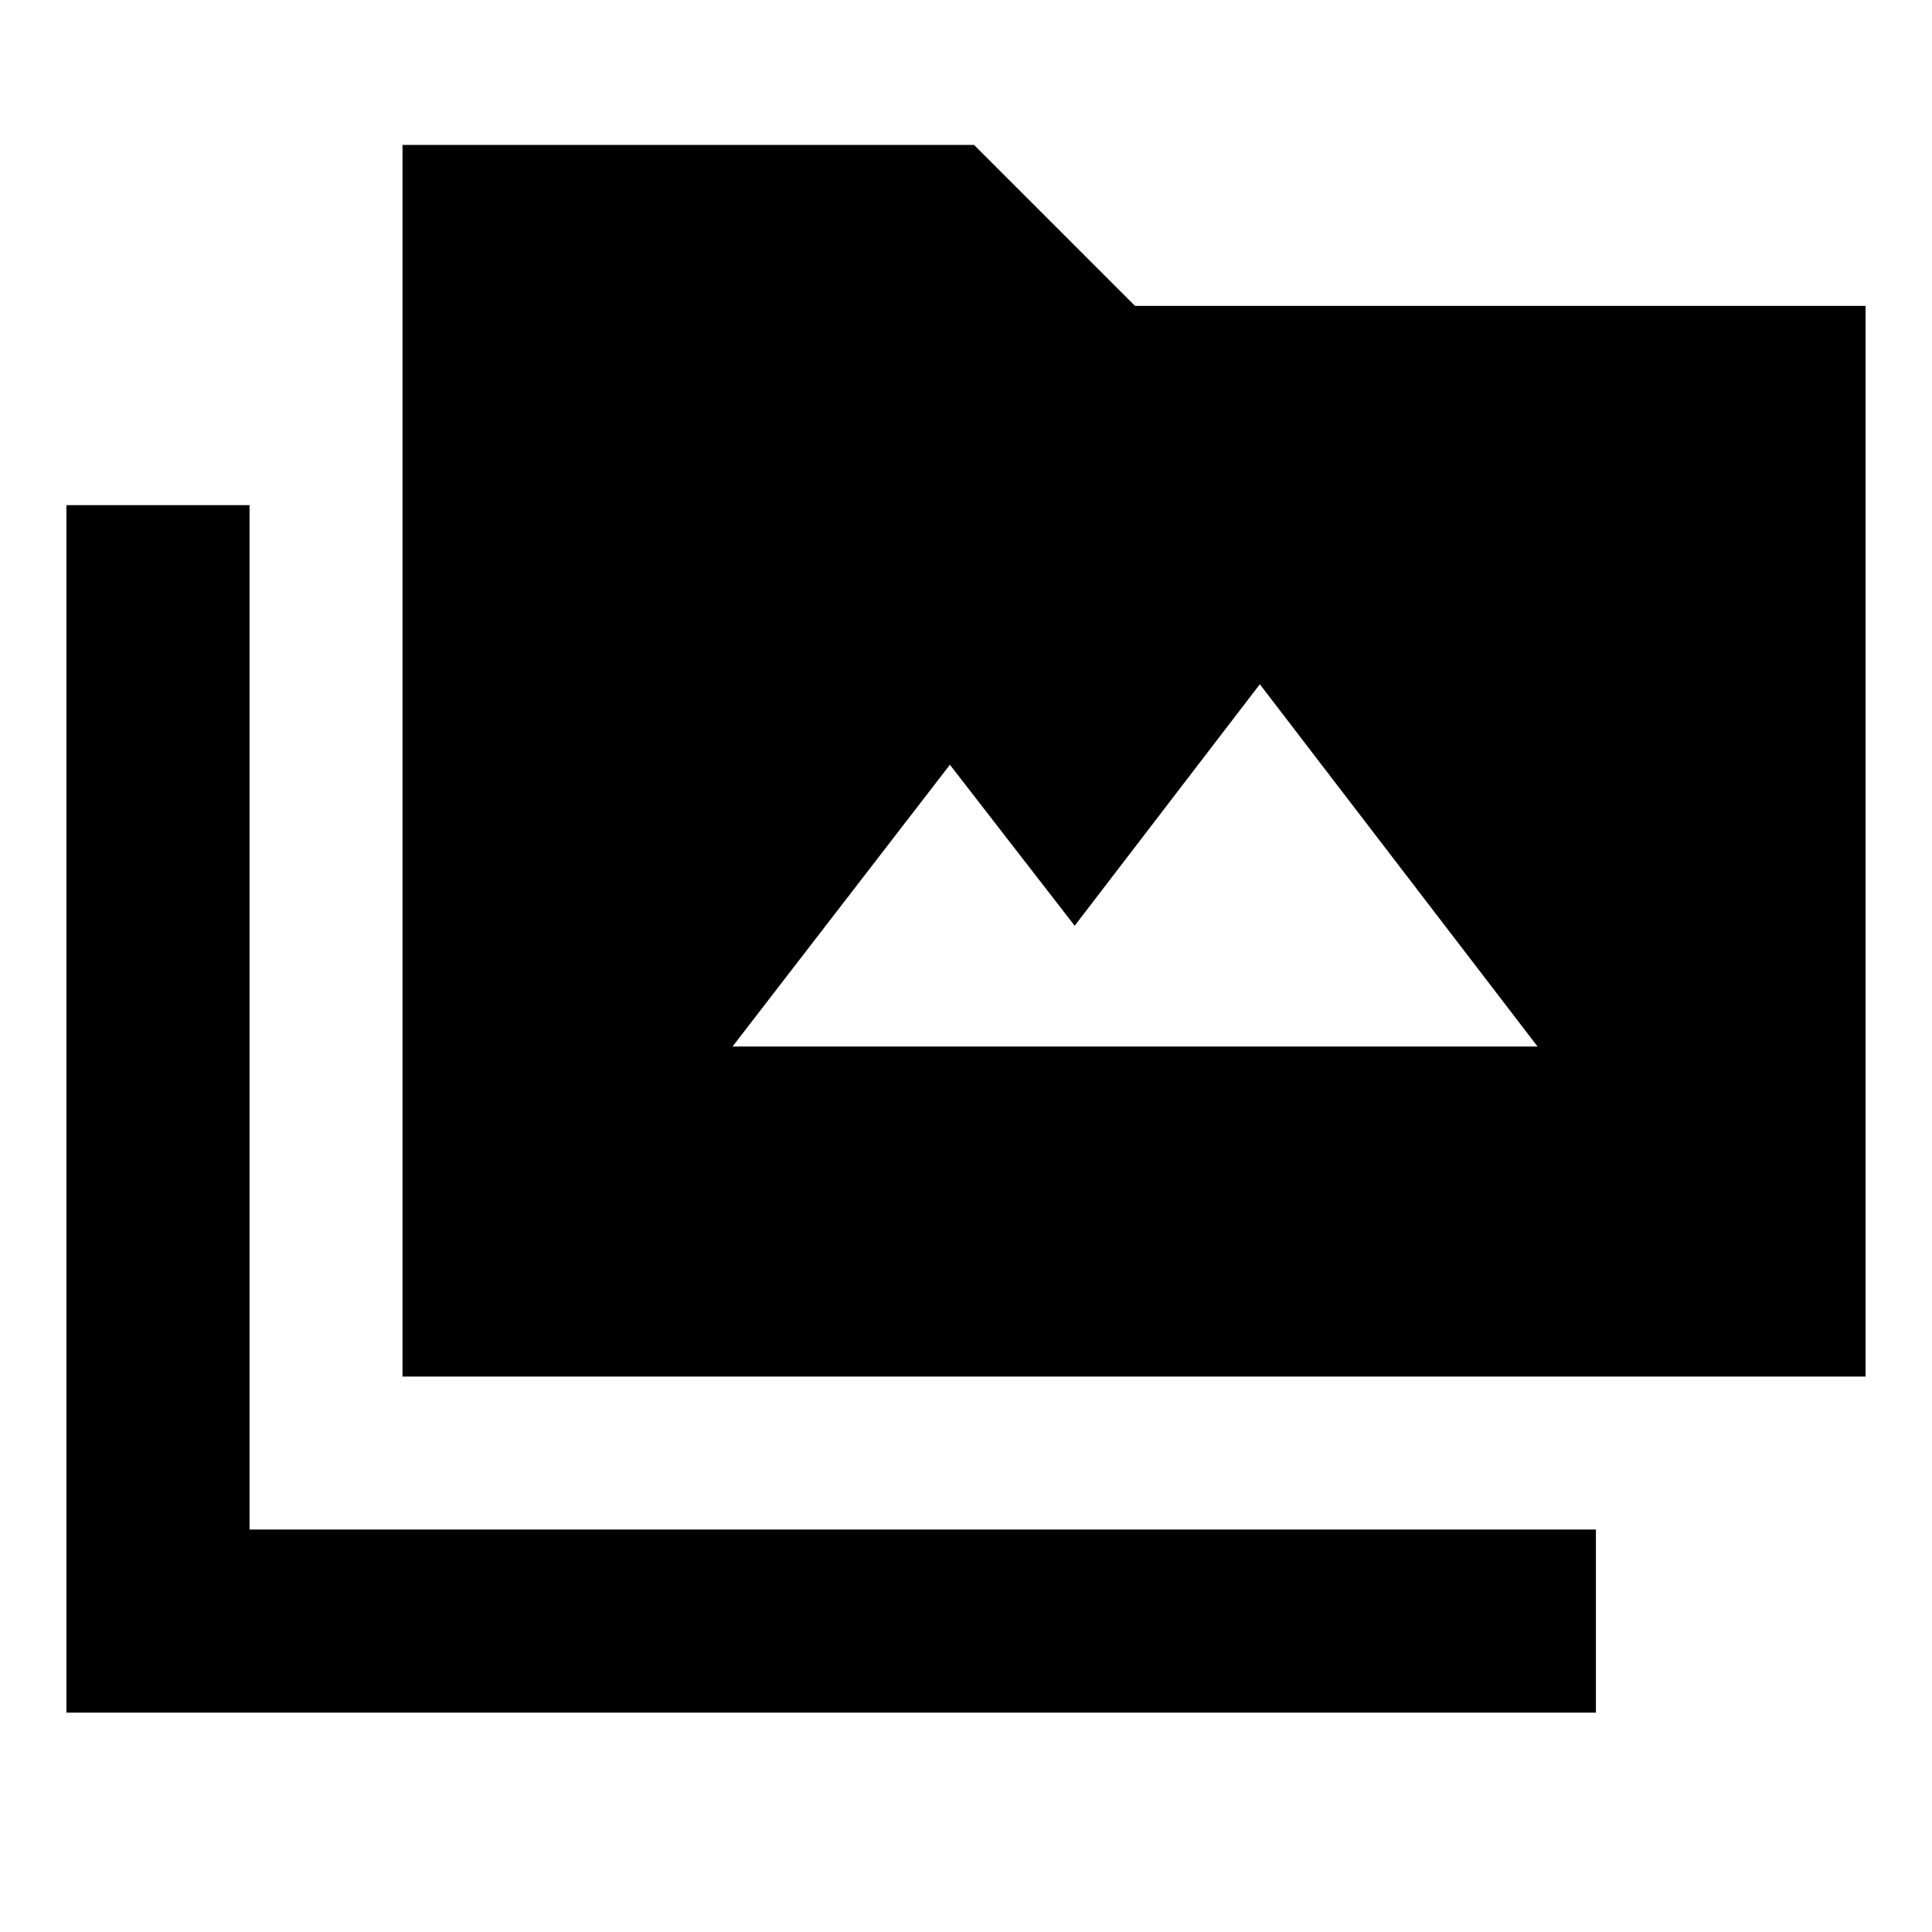 <svg xmlns="http://www.w3.org/2000/svg" height="24" width="24"><path d="M5 17.1V1.8H12.1L14.1 3.8H23.175V17.1ZM0.825 21.275V6.275H3.1V19H19.825V21.275ZM9.1 13H19.1L15.65 8.5L13.35 11.5L11.8 9.5Z"/></svg>